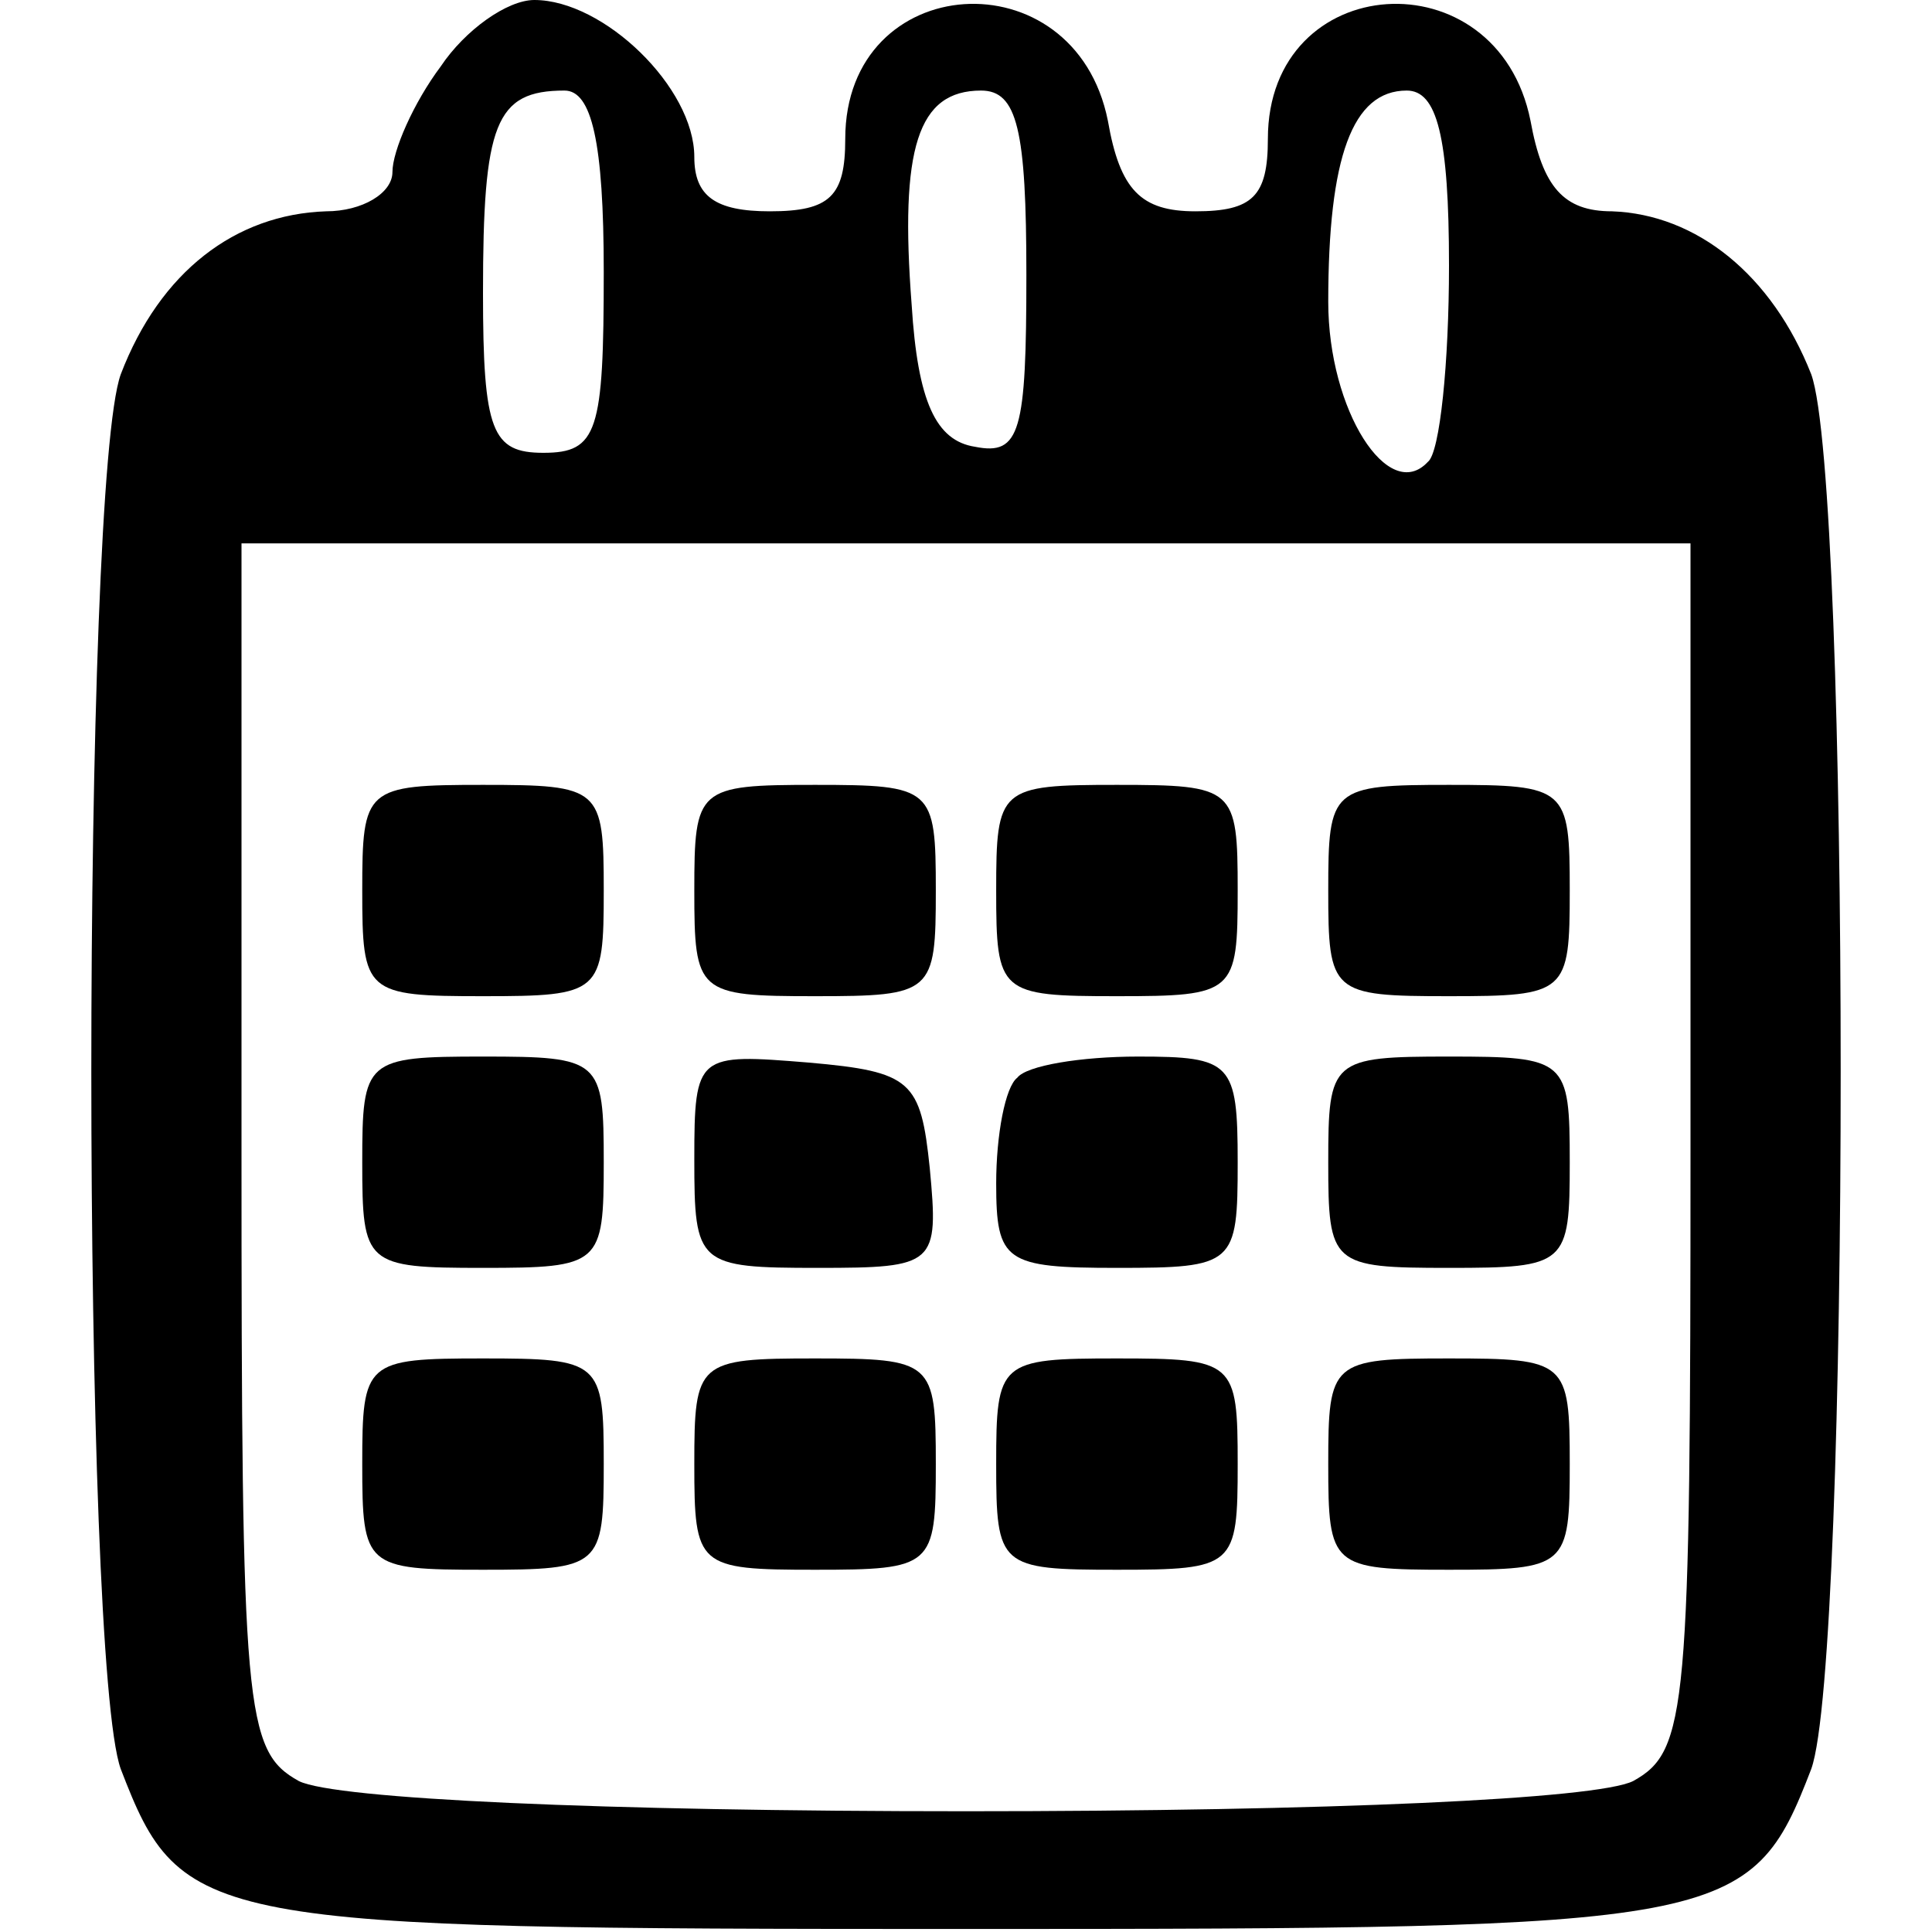 <?xml version="1.0" standalone="no"?>
<!DOCTYPE svg PUBLIC "-//W3C//DTD SVG 20010904//EN"
 "http://www.w3.org/TR/2001/REC-SVG-20010904/DTD/svg10.dtd">
<svg version="1.0" xmlns="http://www.w3.org/2000/svg"
 width="64pt" height="64pt" viewBox="0 0 64 64"
 preserveAspectRatio="xMidYMid meet">

<g transform="translate(0,64) scale(0.1,-0.1)"
fill="#000000" stroke="none">
<path d="M146 618 c-9 -12 -16 -28 -16 -35 0 -7 -10 -13 -22 -13 -30 -1 -55
-20 -68 -54 -13 -36 -13 -426 0 -462 20 -52 27 -53 280 -53 253 0 260 1 280
53 13 36 13 426 0 462 -13 33 -38 53 -66 54 -16 0 -23 8 -27 30 -11 55 -87 50
-87 -6 0 -19 -5 -24 -24 -24 -18 0 -25 7 -29 30 -11 55 -87 50 -87 -6 0 -19
-5 -24 -25 -24 -18 0 -25 5 -25 18 0 23 -30 52 -53 52 -9 0 -23 -10 -31 -22z
m54 -68 c0 -53 -2 -60 -20 -60 -17 0 -20 7 -20 53 0 56 4 67 27 67 9 0 13 -17
13 -60z m140 -1 c0 -52 -2 -60 -17 -57 -13 2 -19 15 -21 47 -4 52 2 71 23 71
12 0 15 -13 15 -61z m140 3 c0 -32 -3 -62 -7 -65 -13 -14 -33 17 -33 53 0 48
8 70 26 70 10 0 14 -15 14 -58z m80 -292 c0 -187 -1 -200 -19 -210 -12 -6
-101 -10 -221 -10 -120 0 -209 4 -221 10 -18 10 -19 23 -19 210 l0 200 240 0
240 0 0 -200z"/>
<path d="M120 345 c0 -34 1 -35 40 -35 39 0 40 1 40 35 0 34 -1 35 -40 35 -39
0 -40 -1 -40 -35z"/>
<path d="M230 345 c0 -34 1 -35 40 -35 39 0 40 1 40 35 0 34 -1 35 -40 35 -39
0 -40 -1 -40 -35z"/>
<path d="M330 345 c0 -34 1 -35 40 -35 39 0 40 1 40 35 0 34 -1 35 -40 35 -39
0 -40 -1 -40 -35z"/>
<path d="M440 345 c0 -34 1 -35 40 -35 39 0 40 1 40 35 0 34 -1 35 -40 35 -39
0 -40 -1 -40 -35z"/>
<path d="M120 255 c0 -34 1 -35 40 -35 39 0 40 1 40 35 0 34 -1 35 -40 35 -39
0 -40 -1 -40 -35z"/>
<path d="M230 256 c0 -35 1 -36 41 -36 39 0 40 1 37 33 -3 29 -6 32 -40 35
-37 3 -38 3 -38 -32z"/>
<path d="M337 283 c-4 -3 -7 -19 -7 -35 0 -26 3 -28 40 -28 39 0 40 1 40 35 0
33 -2 35 -33 35 -19 0 -37 -3 -40 -7z"/>
<path d="M440 255 c0 -34 1 -35 40 -35 39 0 40 1 40 35 0 34 -1 35 -40 35 -39
0 -40 -1 -40 -35z"/>
<path d="M120 155 c0 -34 1 -35 40 -35 39 0 40 1 40 35 0 34 -1 35 -40 35 -39
0 -40 -1 -40 -35z"/>
<path d="M230 155 c0 -34 1 -35 40 -35 39 0 40 1 40 35 0 34 -1 35 -40 35 -39
0 -40 -1 -40 -35z"/>
<path d="M330 155 c0 -34 1 -35 40 -35 39 0 40 1 40 35 0 34 -1 35 -40 35 -39
0 -40 -1 -40 -35z"/>
<path d="M440 155 c0 -34 1 -35 40 -35 39 0 40 1 40 35 0 34 -1 35 -40 35 -39
0 -40 -1 -40 -35z"/>
</g>
</svg>
